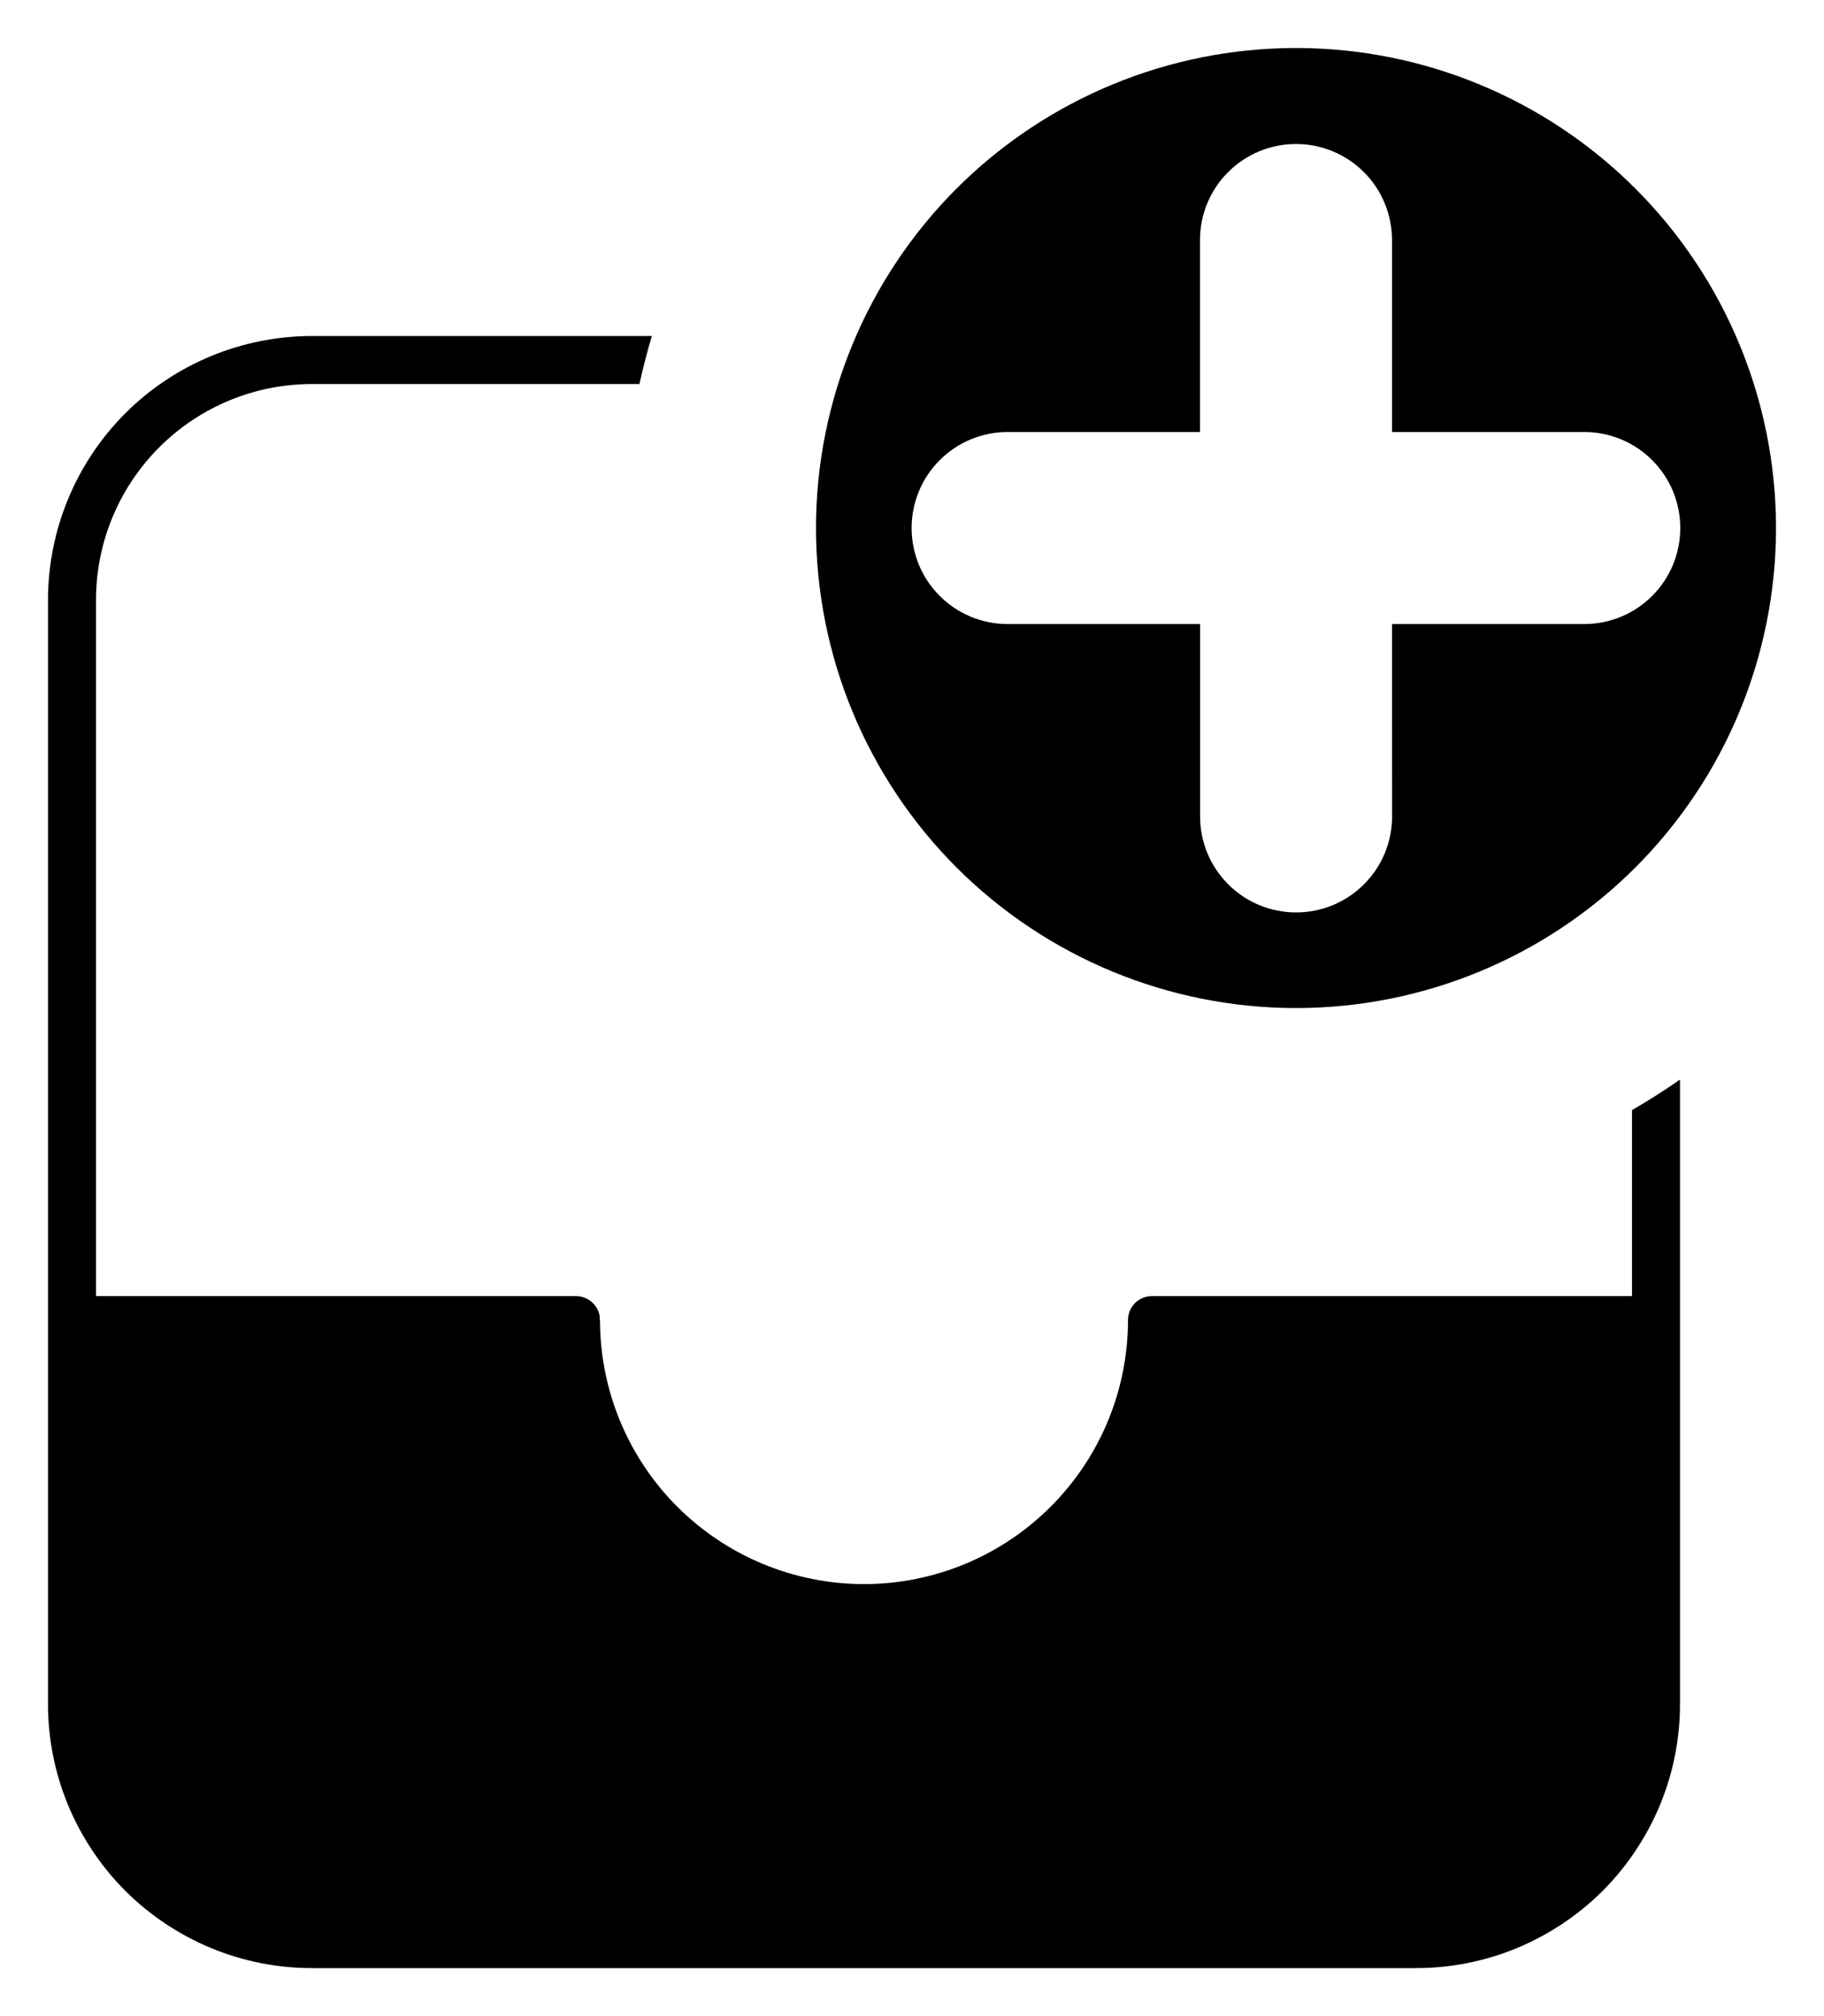 <svg viewBox="0 0 19 21" xmlns="http://www.w3.org/2000/svg">
<path fill-rule="evenodd" d="M16.5 13.5H17V13V11.563C17.171 11.464 17.338 11.358 17.5 11.245V17.75C17.5 18.111 17.429 18.469 17.291 18.802C17.152 19.136 16.95 19.439 16.695 19.695C16.439 19.95 16.136 20.152 15.802 20.291C15.469 20.429 15.111 20.5 14.75 20.5H3.25C2.889 20.5 2.531 20.429 2.198 20.291C1.864 20.152 1.561 19.95 1.305 19.695C1.05 19.439 0.848 19.136 0.709 18.802C0.571 18.469 0.5 18.111 0.5 17.75V6.25C0.5 5.521 0.79 4.821 1.305 4.305C1.821 3.79 2.521 3.5 3.25 3.5H6.79C6.741 3.665 6.698 3.832 6.661 4H3.25C2.653 4 2.081 4.237 1.659 4.659C1.237 5.081 1 5.653 1 6.25V13V13.5H1.5H6C6 13.5 6 13.5 6 13.5C6.06 13.5 6.119 13.522 6.164 13.562C6.207 13.599 6.235 13.649 6.246 13.704L6.25 13.768C6.255 14.491 6.544 15.183 7.055 15.694C7.571 16.21 8.271 16.5 9 16.5C9.729 16.5 10.429 16.21 10.944 15.694C11.46 15.179 11.75 14.479 11.75 13.75C11.75 13.684 11.776 13.62 11.823 13.573C11.87 13.526 11.934 13.5 12 13.5H16.5ZM14.501 8.504V8.504L14.5 6.5H16.503C16.768 6.5 17.023 6.395 17.21 6.207C17.398 6.02 17.503 5.765 17.503 5.5C17.503 5.235 17.398 4.98 17.21 4.793C17.023 4.605 16.768 4.5 16.503 4.5H14.5V2.5C14.5 2.235 14.395 1.98 14.207 1.793C14.02 1.605 13.765 1.5 13.5 1.5C13.235 1.5 12.98 1.605 12.793 1.793C12.605 1.98 12.5 2.235 12.5 2.5V4.5H10.496C10.231 4.5 9.976 4.605 9.789 4.793C9.601 4.98 9.496 5.235 9.496 5.5C9.496 5.765 9.601 6.02 9.789 6.207C9.976 6.395 10.231 6.5 10.496 6.5H12.501V8.504C12.501 8.769 12.606 9.024 12.794 9.211C12.981 9.399 13.236 9.504 13.501 9.504C13.766 9.504 14.021 9.399 14.208 9.211C14.396 9.024 14.501 8.769 14.501 8.504ZM17.035 1.964C17.973 2.902 18.5 4.174 18.5 5.5C18.5 6.826 17.973 8.098 17.035 9.036C16.098 9.973 14.826 10.5 13.5 10.5C12.174 10.5 10.902 9.973 9.964 9.036C9.027 8.098 8.5 6.826 8.5 5.5C8.5 4.174 9.027 2.902 9.964 1.964C10.902 1.027 12.174 0.5 13.5 0.5C14.826 0.5 16.098 1.027 17.035 1.964Z"/>
</svg>
